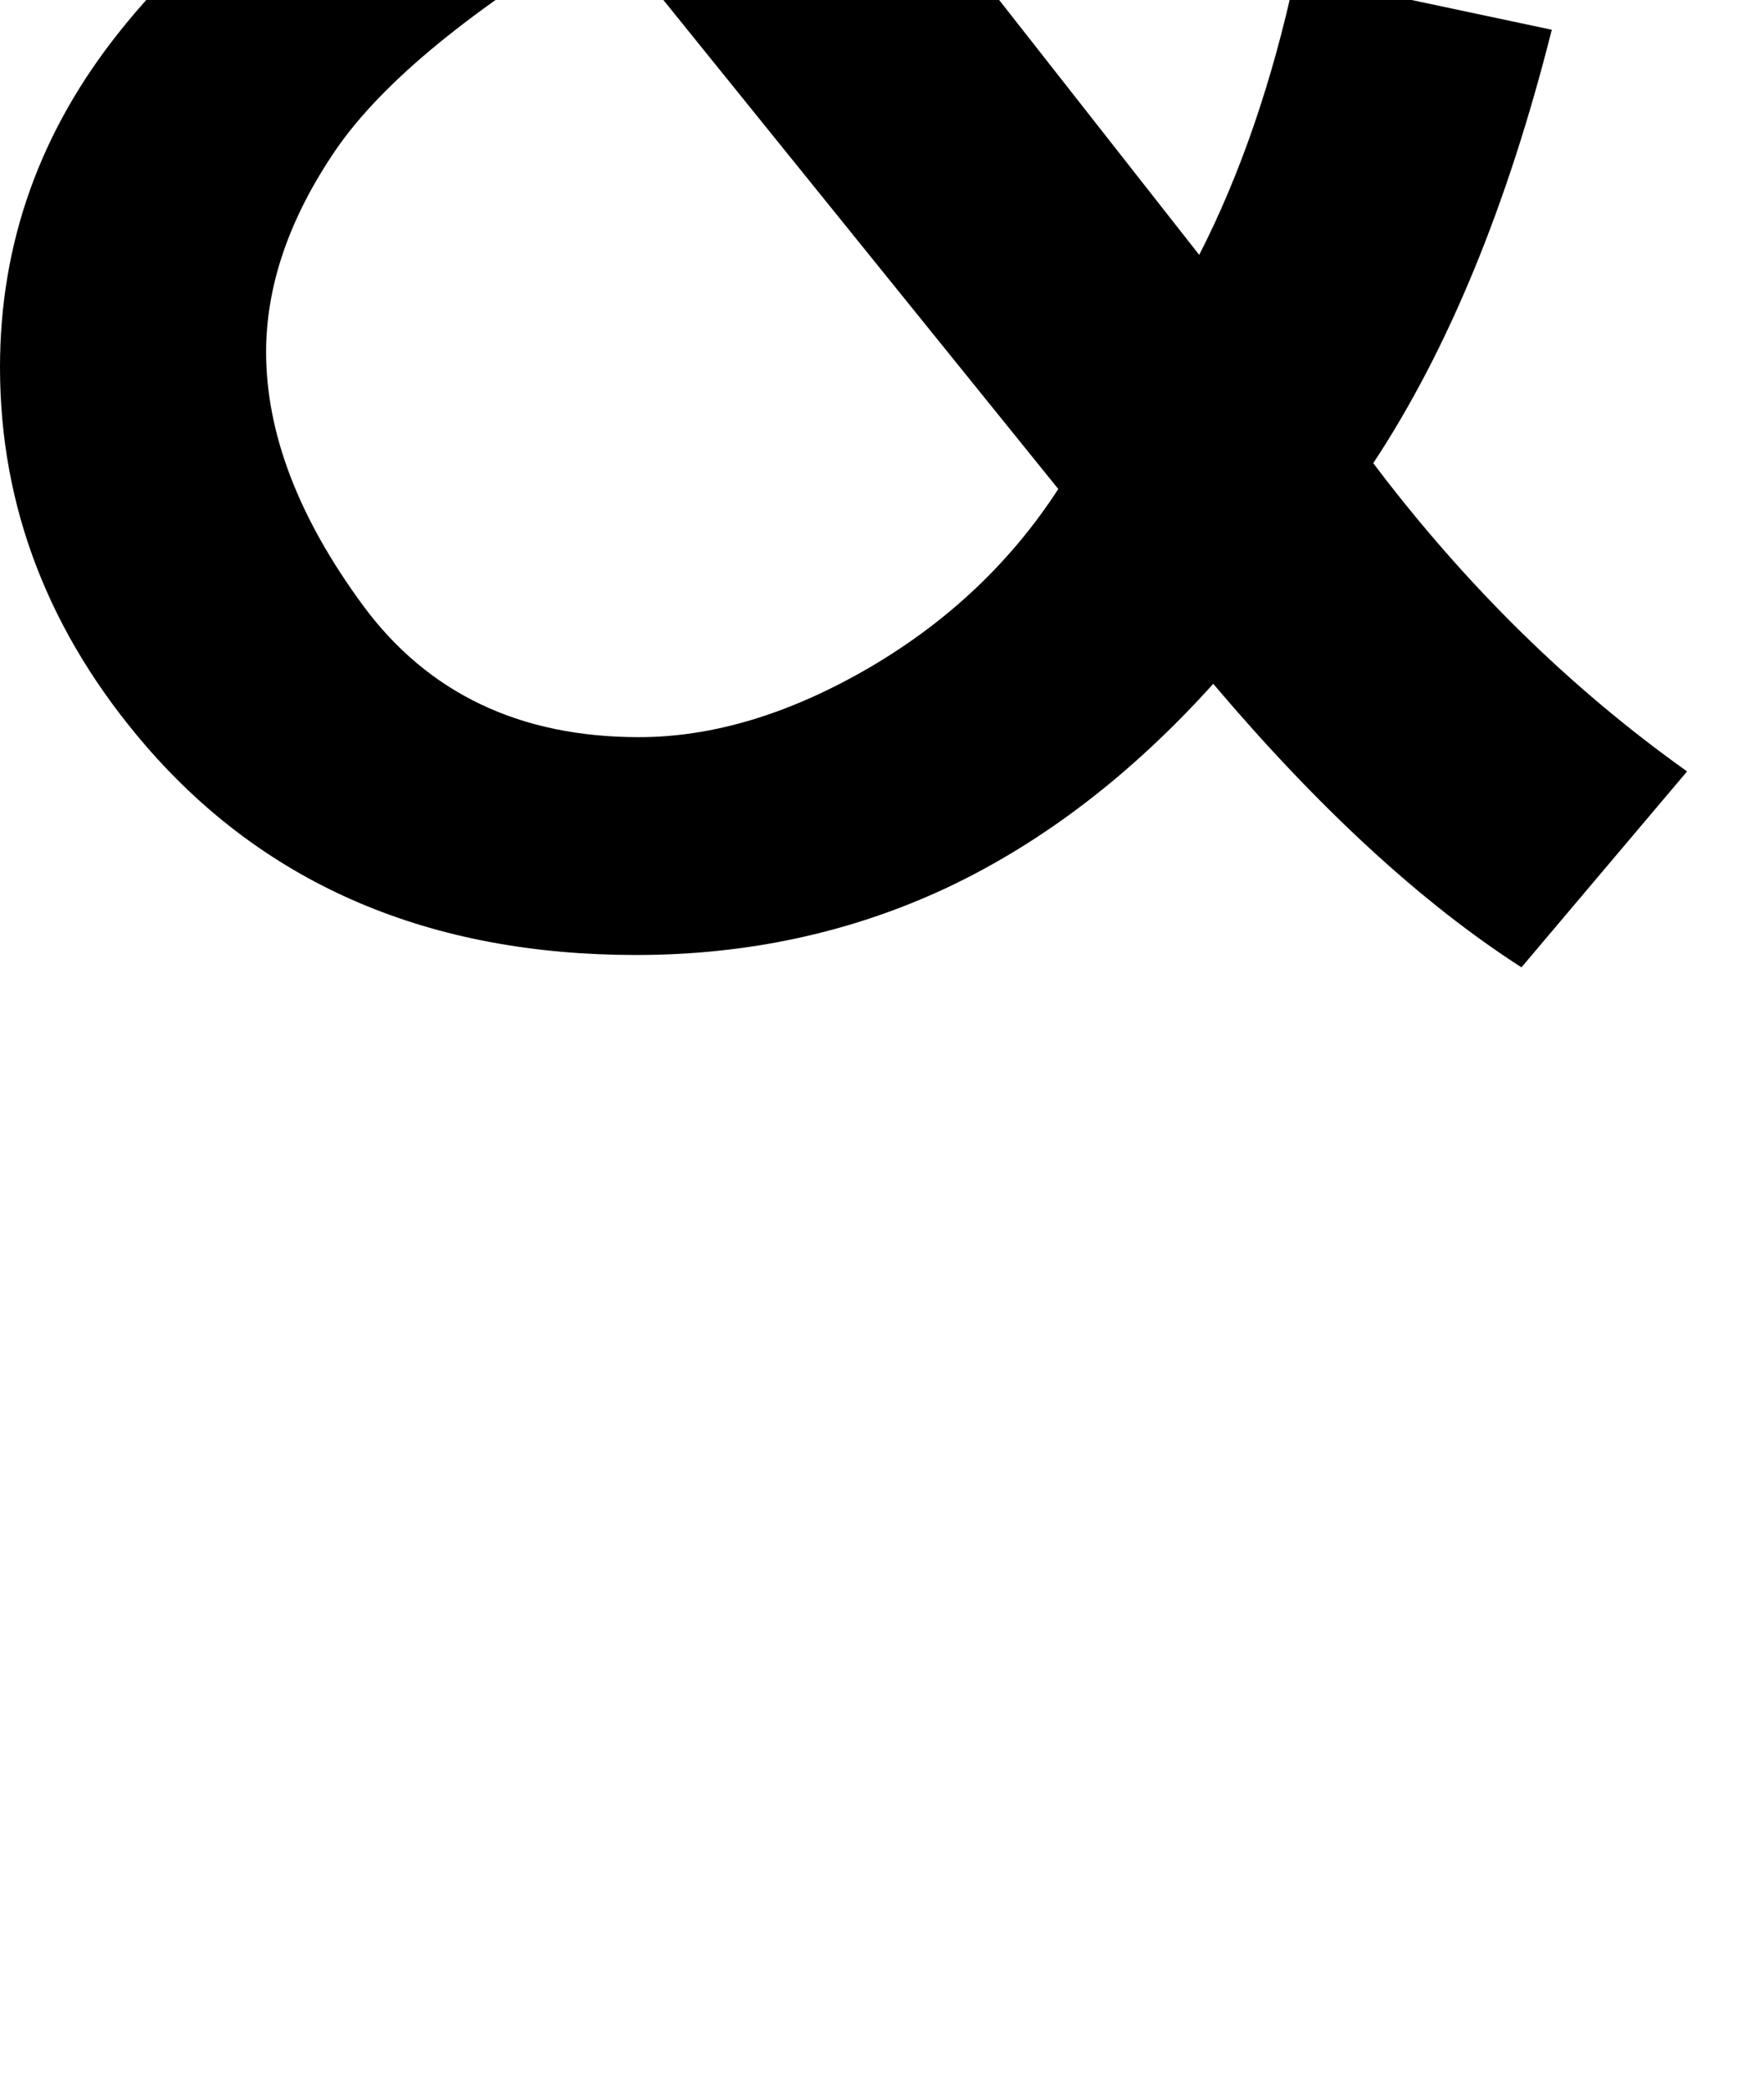<svg xmlns="http://www.w3.org/2000/svg" viewBox="0 28.86 31.42 37.23" data-asc="0.9052734375"><g fill="#000000"><g fill="#000000" transform="translate(0, 0)"><path d="M21.61 41.04Q19.43 43.46 16.87 44.67Q14.31 45.87 11.33 45.87Q5.83 45.87 2.61 42.16Q0 39.14 0 35.40Q0 32.08 2.14 29.41Q4.27 26.73 8.52 24.71Q6.10 21.92 5.30 20.19Q4.49 18.46 4.49 16.85Q4.49 13.62 7.02 11.24Q9.55 8.86 13.38 8.86Q17.04 8.86 19.37 11.11Q21.70 13.35 21.70 16.50Q21.70 21.61 14.94 25.22L21.36 33.40Q22.46 31.25 23.07 28.42L27.64 29.39Q26.46 34.08 24.46 37.11Q26.93 40.38 30.05 42.60L27.10 46.09Q24.44 44.38 21.61 41.04M12.67 22.39Q15.53 20.70 16.37 19.43Q17.21 18.16 17.21 16.63Q17.21 14.79 16.05 13.64Q14.89 12.48 13.16 12.48Q11.38 12.48 10.19 13.62Q9.01 14.77 9.01 16.43Q9.01 17.26 9.44 18.18Q9.86 19.09 10.72 20.12L12.67 22.39M18.85 37.57L10.79 27.59Q7.23 29.71 5.98 31.53Q4.74 33.35 4.74 35.13Q4.74 37.30 6.47 39.65Q8.20 41.99 11.38 41.99Q13.35 41.99 15.47 40.76Q17.58 39.53 18.85 37.57Z"/></g></g></svg>